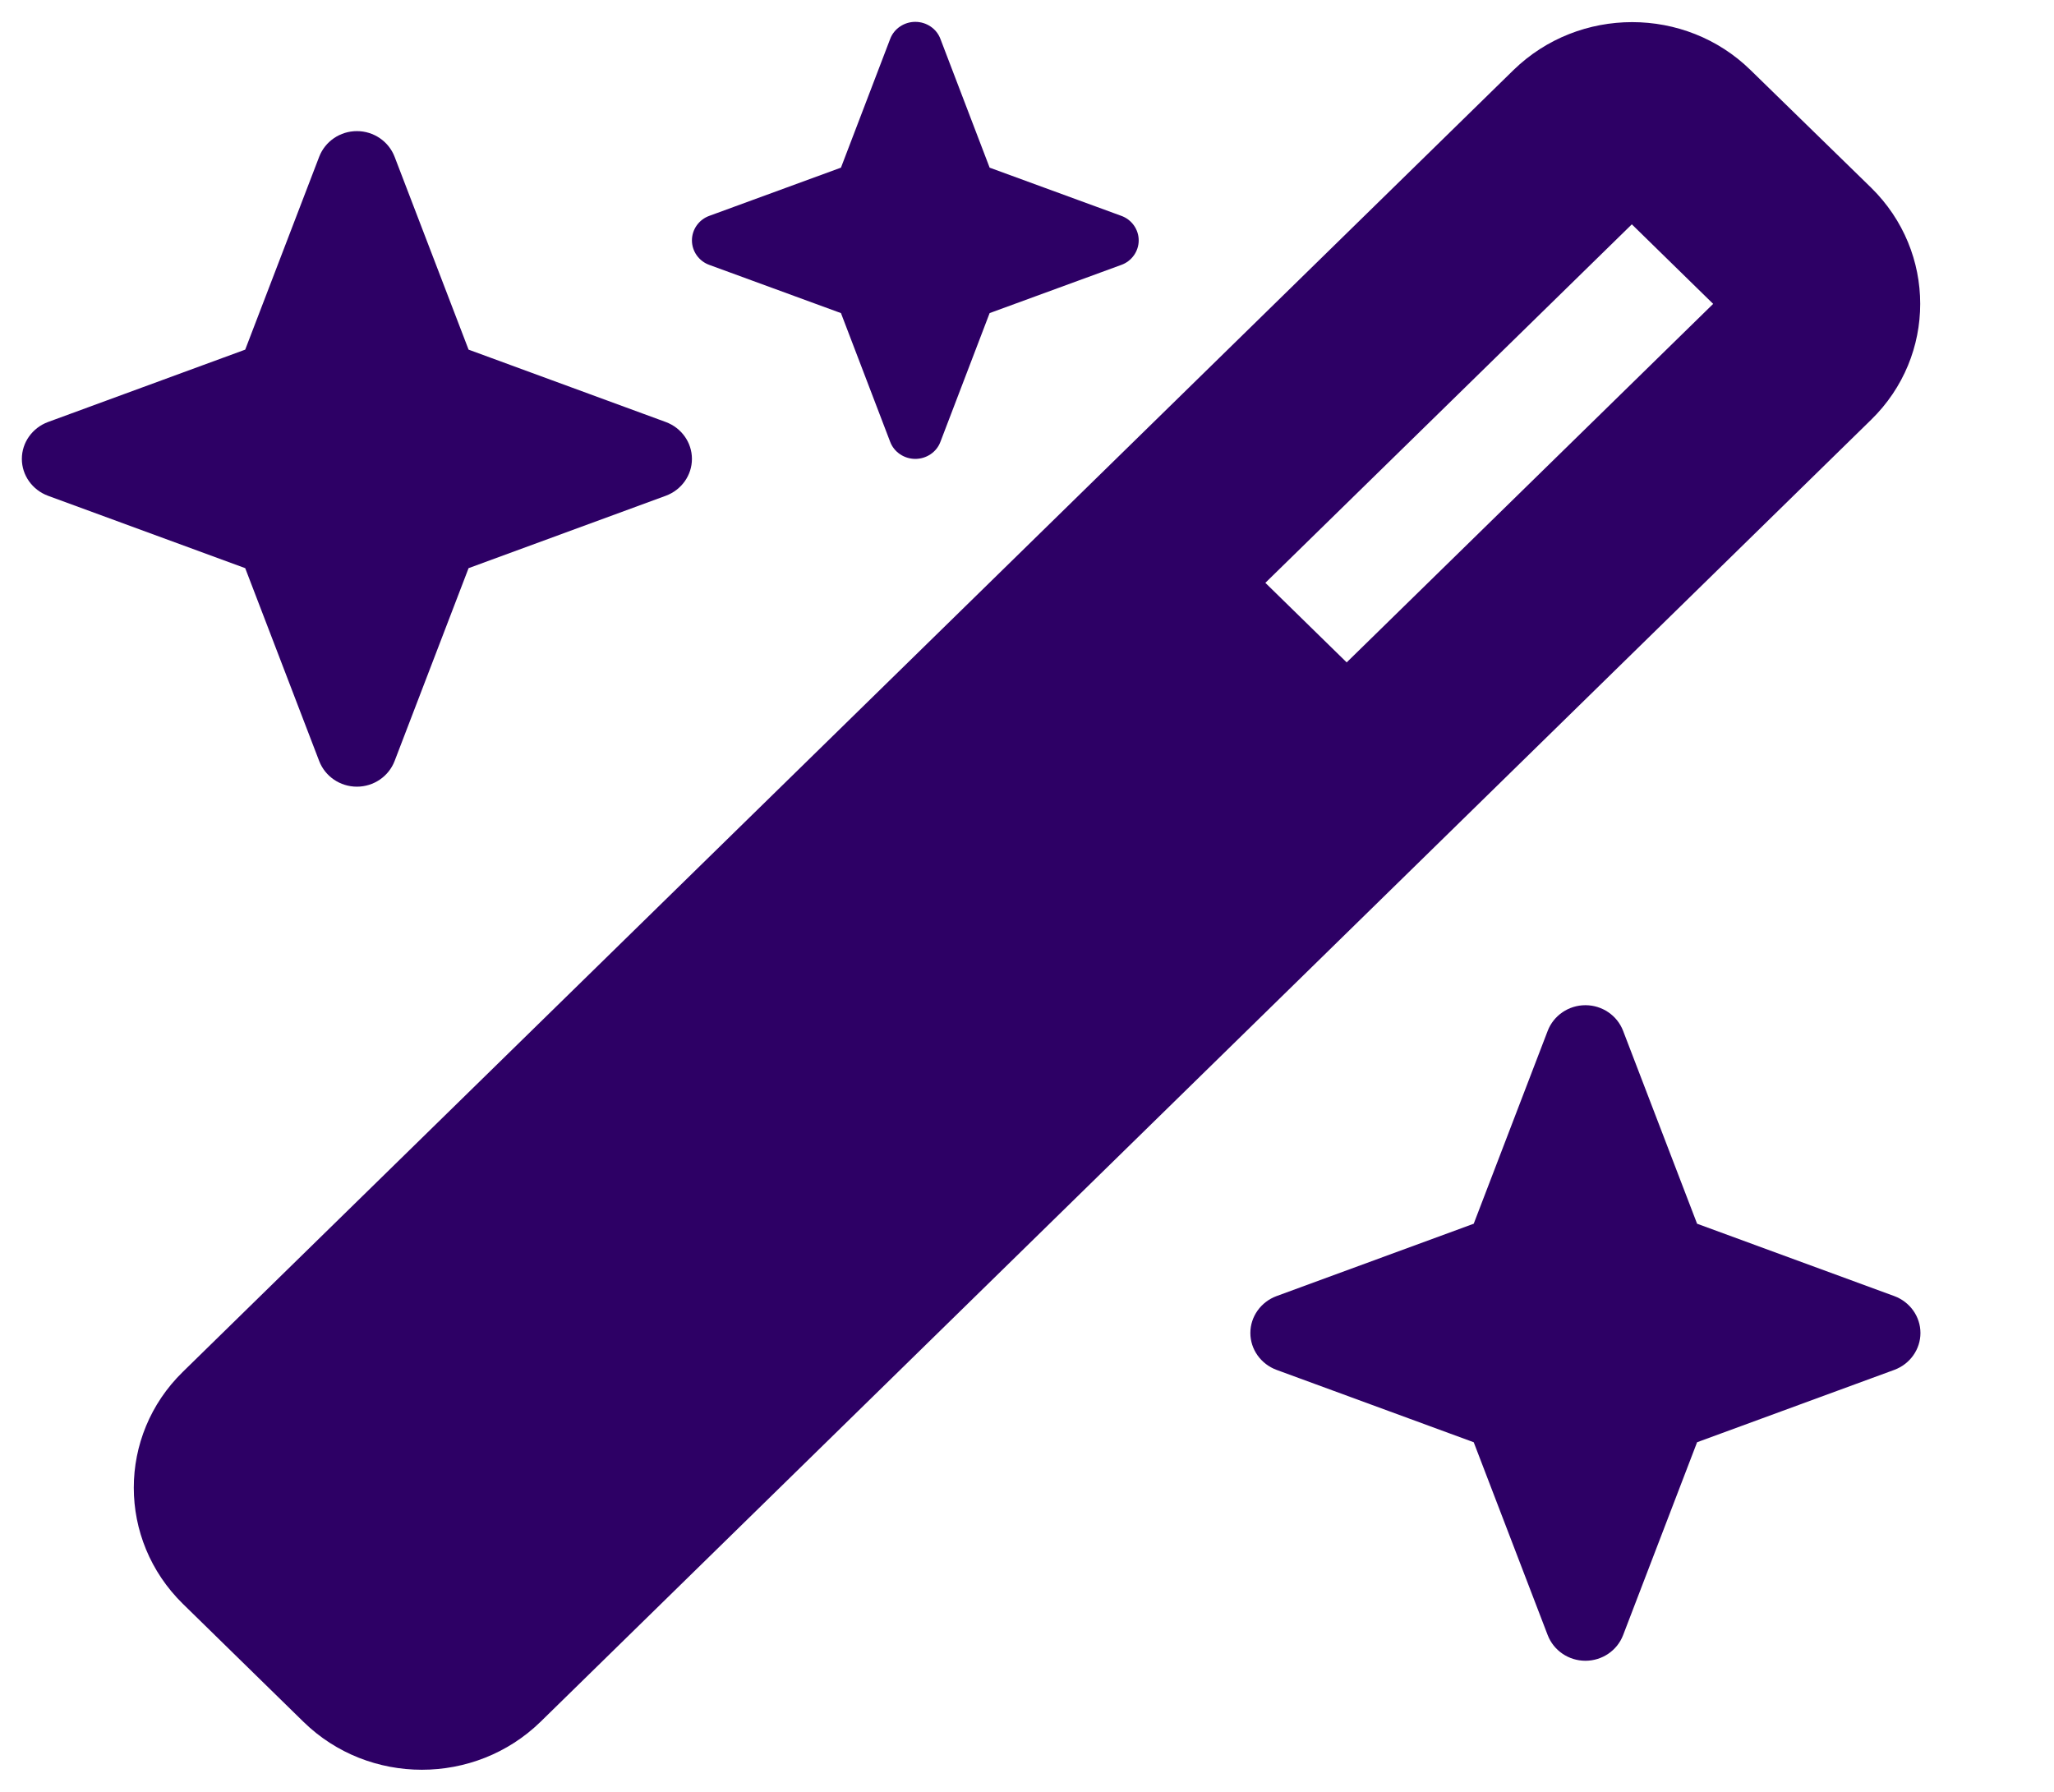 <svg width="47" height="41" viewBox="0 0 47 41" fill="none" xmlns="http://www.w3.org/2000/svg">
<g clip-path="url(#clip0_404_339)">
<path d="M19.243 3.836L16.233 4.938C15.993 5.023 15.833 5.25 15.833 5.5C15.833 5.75 15.993 5.977 16.233 6.062L19.243 7.164L20.369 10.109C20.457 10.344 20.689 10.5 20.944 10.5C21.2 10.5 21.432 10.344 21.519 10.109L22.645 7.164L25.656 6.062C25.896 5.977 26.056 5.75 26.056 5.5C26.056 5.25 25.896 5.023 25.656 4.938L22.645 3.836L21.519 0.891C21.432 0.656 21.2 0.5 20.944 0.5C20.689 0.5 20.457 0.656 20.369 0.891L19.243 3.836ZM4.182 31.391C2.688 32.852 2.688 35.227 4.182 36.695L6.945 39.398C8.438 40.859 10.866 40.859 12.367 39.398L42.818 9.602C44.312 8.141 44.312 5.766 42.818 4.297L40.055 1.602C38.562 0.141 36.134 0.141 34.633 1.602L4.182 31.391ZM39.201 6.953L30.815 15.156L28.954 13.336L37.34 5.133L39.201 6.953ZM1.099 9.656C0.74 9.789 0.5 10.125 0.5 10.5C0.5 10.875 0.74 11.211 1.099 11.344L5.611 13L7.304 17.414C7.44 17.766 7.783 18 8.167 18C8.55 18 8.893 17.766 9.029 17.414L10.722 13L15.234 11.344C15.594 11.211 15.833 10.875 15.833 10.5C15.833 10.125 15.594 9.789 15.234 9.656L10.722 8L9.029 3.586C8.893 3.234 8.55 3 8.167 3C7.783 3 7.44 3.234 7.304 3.586L5.611 8L1.099 9.656ZM29.21 29.656C28.851 29.789 28.611 30.125 28.611 30.5C28.611 30.875 28.851 31.211 29.21 31.344L33.722 33L35.415 37.414C35.551 37.766 35.894 38 36.278 38C36.661 38 37.005 37.766 37.14 37.414L38.833 33L43.346 31.344C43.705 31.211 43.944 30.875 43.944 30.5C43.944 30.125 43.705 29.789 43.346 29.656L38.833 28L37.14 23.586C37.005 23.234 36.661 23 36.278 23C35.894 23 35.551 23.234 35.415 23.586L33.722 28L29.21 29.656Z" fill="#2D0065"/>
</g>
<defs>
<clipPath id="clip0_404_339">
<rect width="46" height="40" fill="white" transform="translate(0.5 0.5)"/>
</clipPath>
</defs>
</svg>
